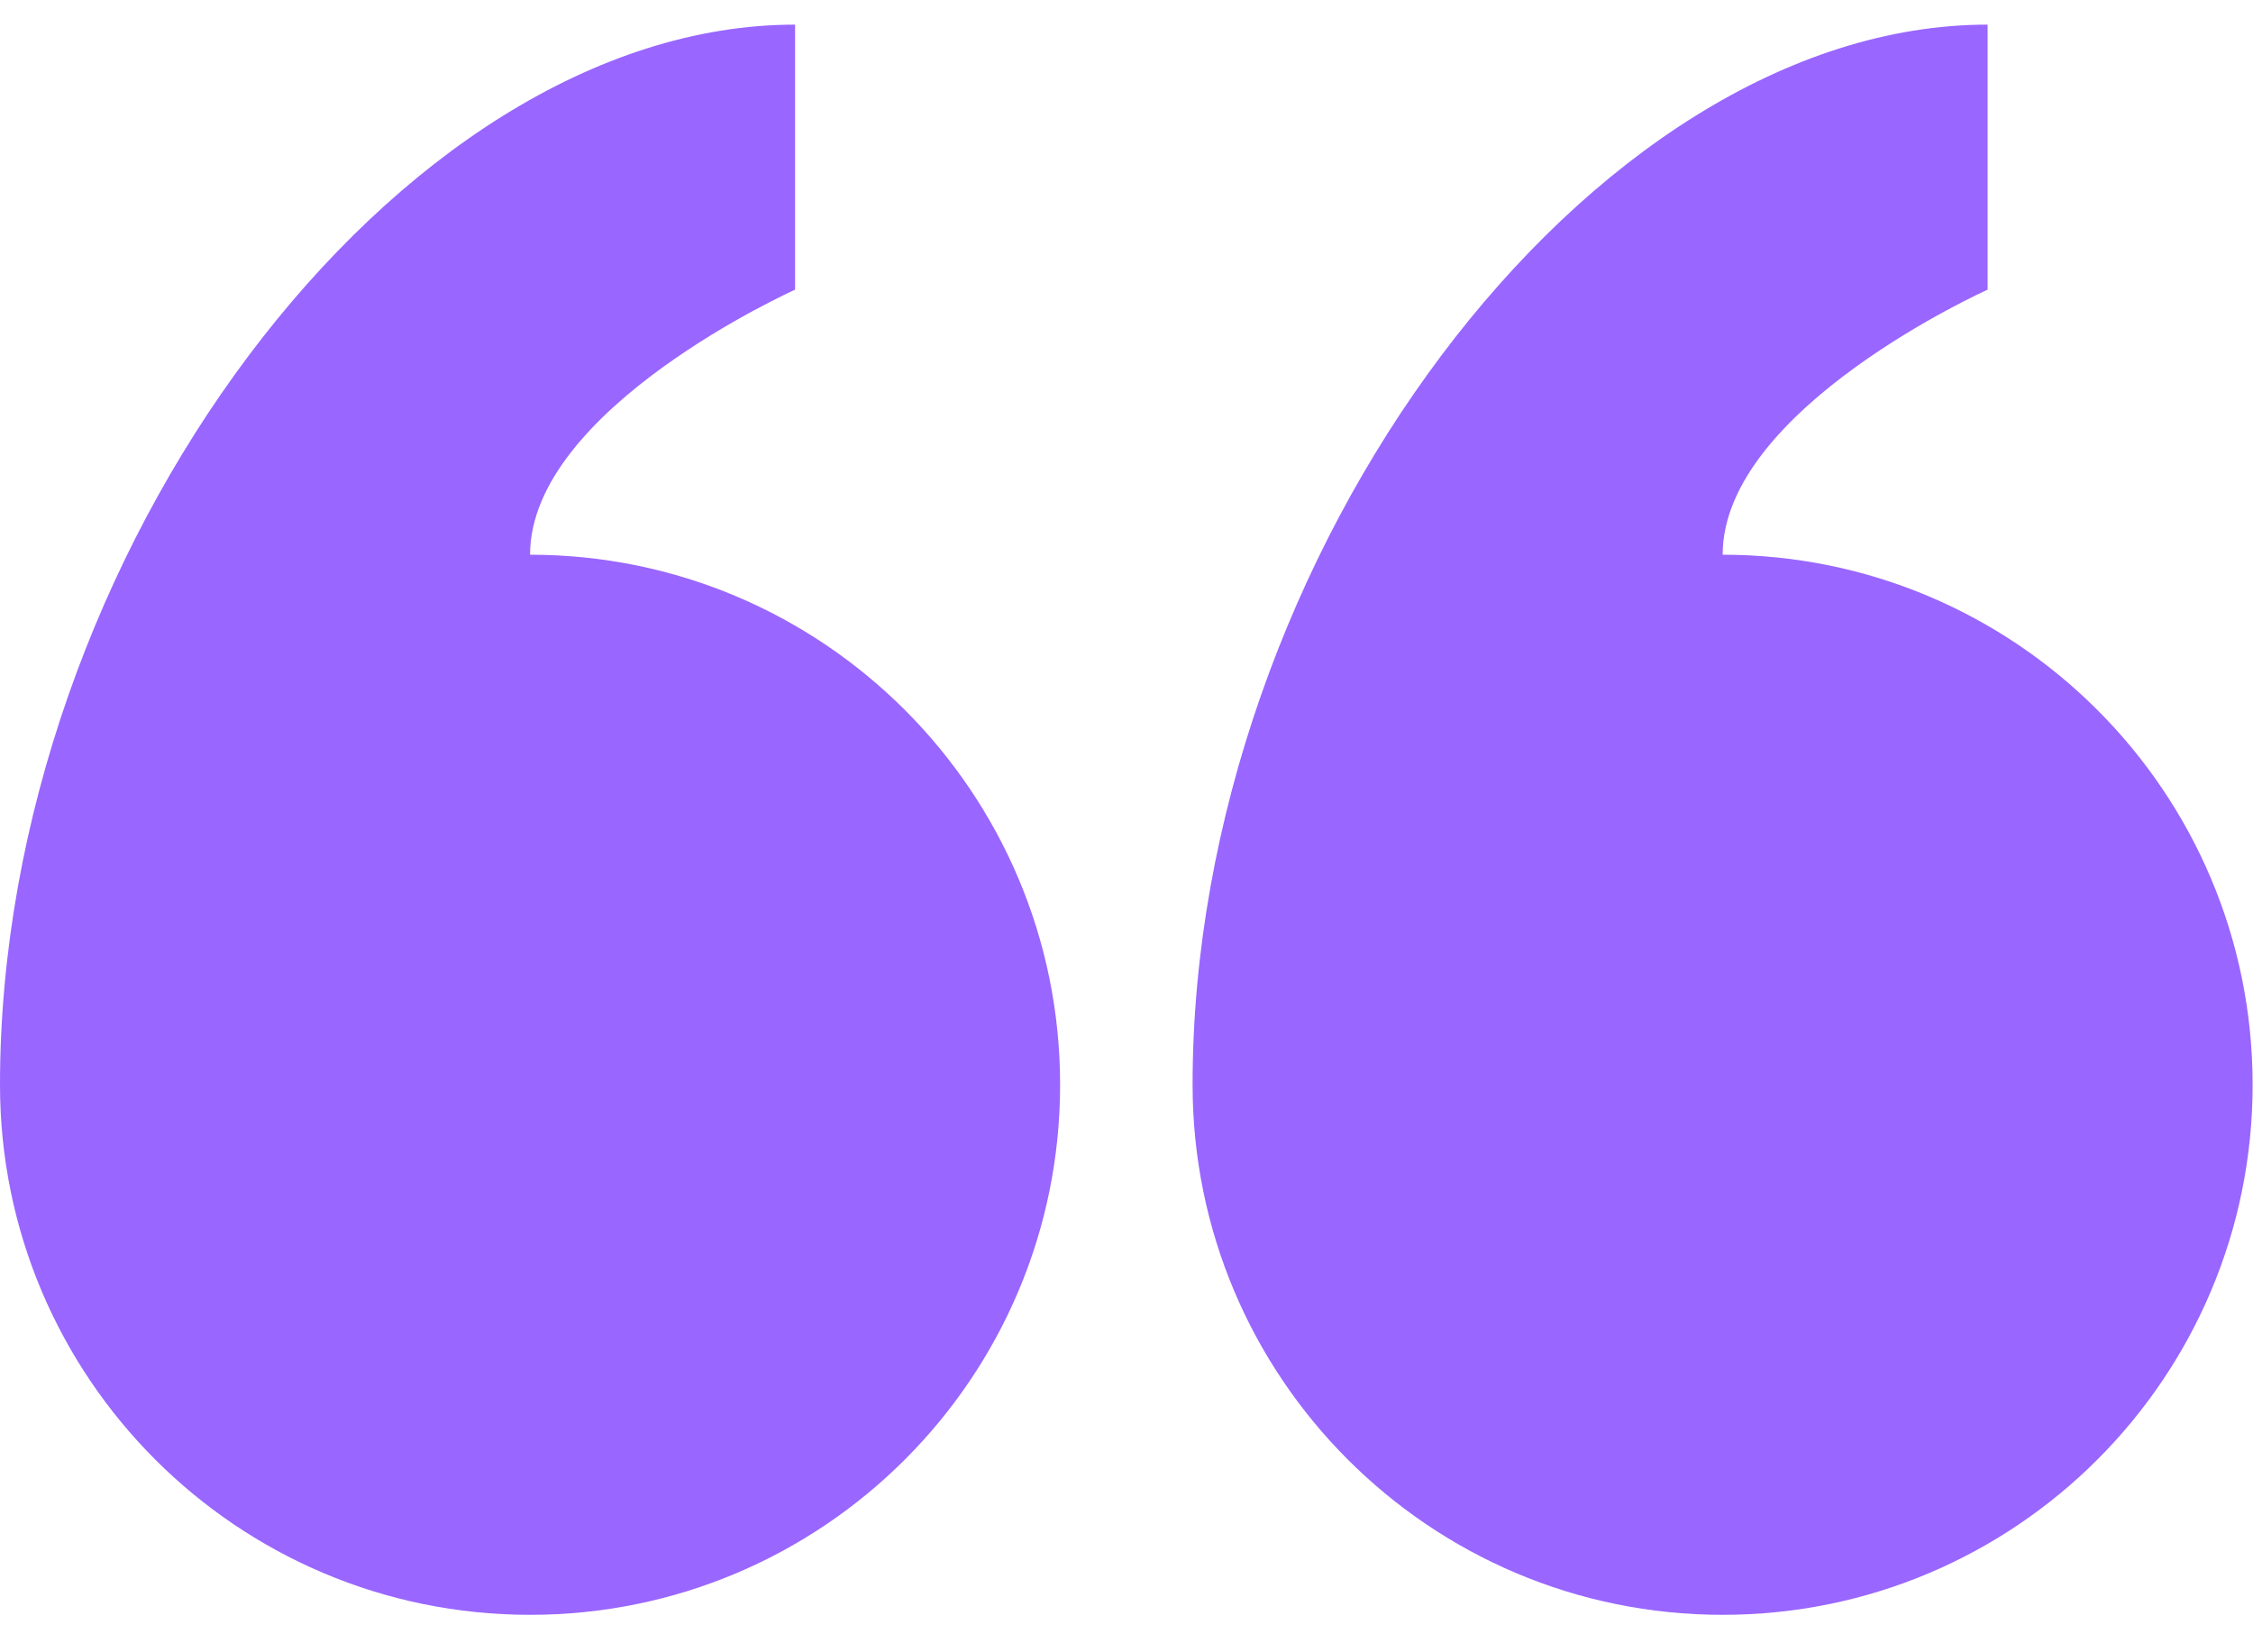 <svg width="30" height="22" viewBox="0 0 30 22" fill="none" xmlns="http://www.w3.org/2000/svg">
<g clip-path="url(#clip0_1_333)">
<path d="M22.938 7.386C22.938 5.44 26.466 3.857 26.466 3.857V0.328C21.173 0.328 15.88 7.386 15.88 14.443C15.88 18.342 19.04 21.501 22.938 21.501C26.835 21.501 29.995 18.342 29.995 14.443C29.995 10.546 26.835 7.386 22.938 7.386Z" fill="#9966FF"/>
<path d="M7.058 21.501C10.956 21.501 14.116 18.342 14.116 14.443C14.116 10.546 10.956 7.386 7.058 7.386C7.058 5.44 10.587 3.857 10.587 3.857V0.328C5.293 0.328 0 7.386 0 14.443C0 18.342 3.16 21.501 7.058 21.501Z" fill="#9966FF"/>
</g>
<defs>
<clipPath id="clip0_1_333">
<rect width="29.995" height="21.33" fill="white" transform="translate(0 0.25)"/>
</clipPath>
</defs>
</svg>
